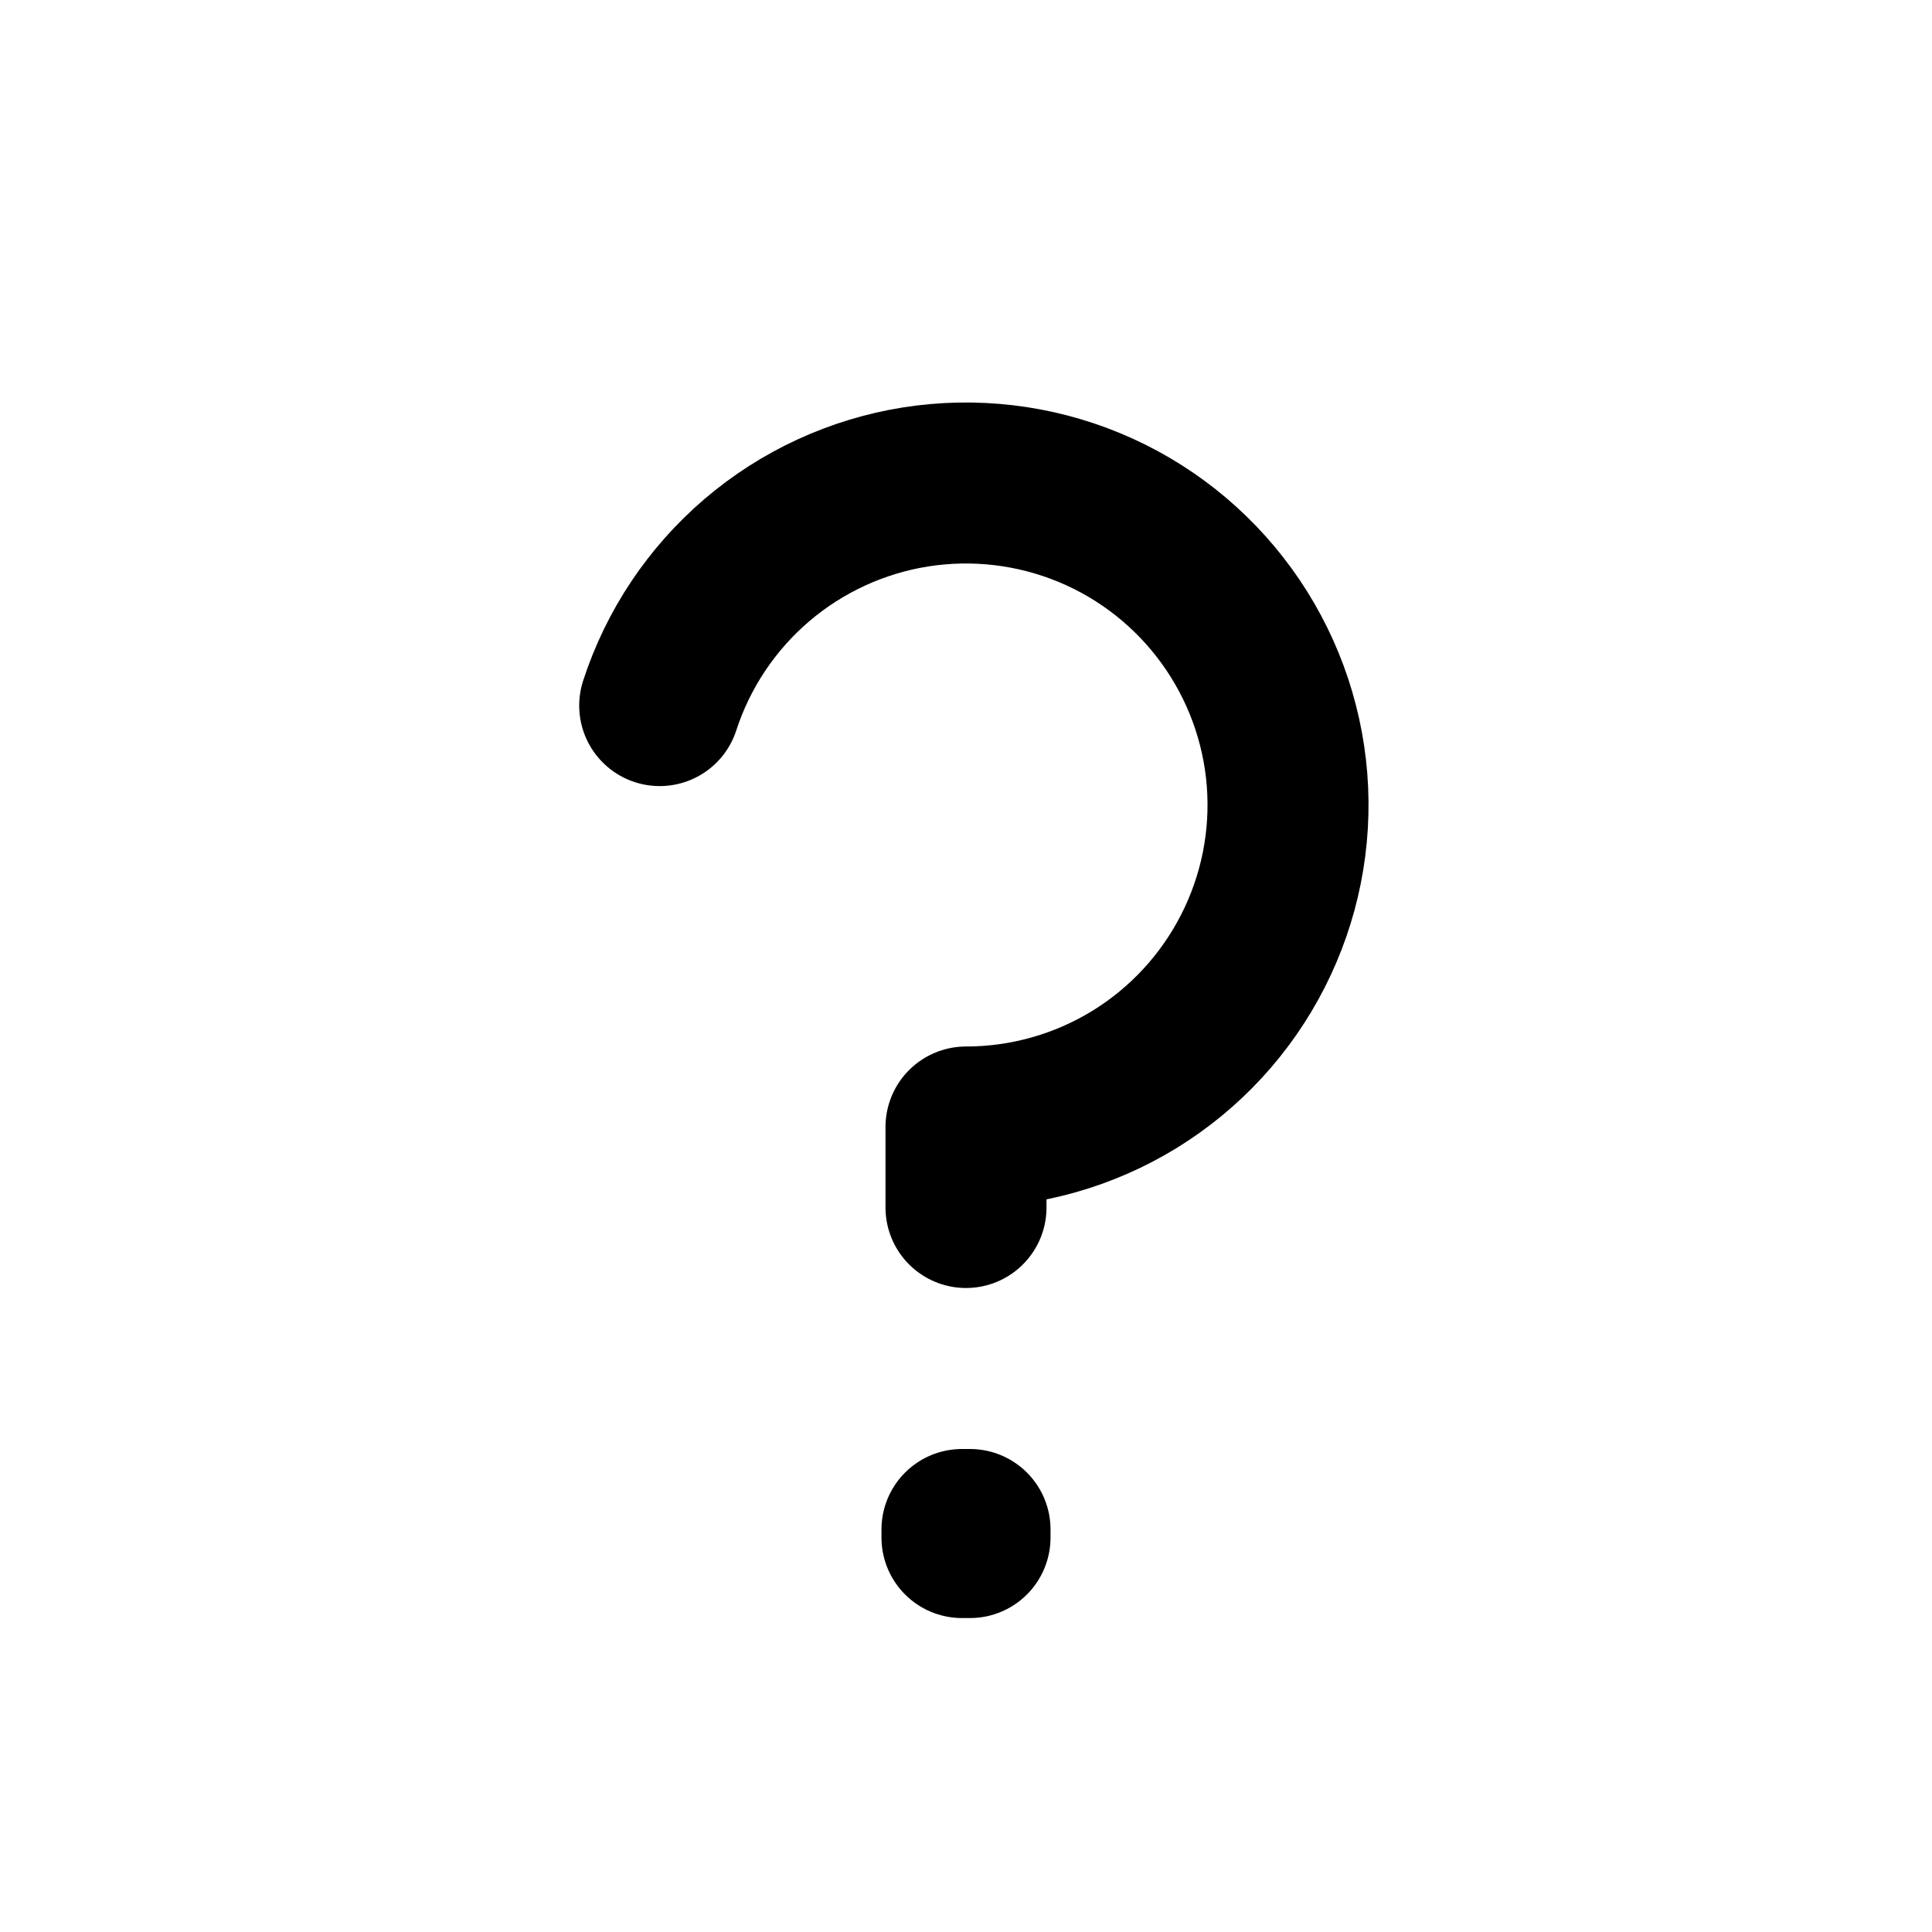 <svg width="24" height="24" viewBox="0 0 24 24" fill="none" xmlns="http://www.w3.org/2000/svg">
<g id="Warning / Help">
<path id="Vector"
			d="M8.195 8.765C8.423 8.063 8.841 7.438 9.401 6.959C9.962 6.48 10.644 6.165 11.373 6.049C12.102 5.934 12.849 6.022 13.53 6.304C14.212 6.586 14.802 7.052 15.235 7.648C15.669 8.245 15.93 8.95 15.988 9.686C16.046 10.421 15.899 11.158 15.564 11.815C15.229 12.473 14.719 13.025 14.09 13.411C13.461 13.796 12.738 14 12 14V15M12.05 19V19.1L11.95 19.1V19H12.05Z"
			stroke="currentColor" stroke-width="2" stroke-linecap="round" stroke-linejoin="round"/>
</g>
</svg>
